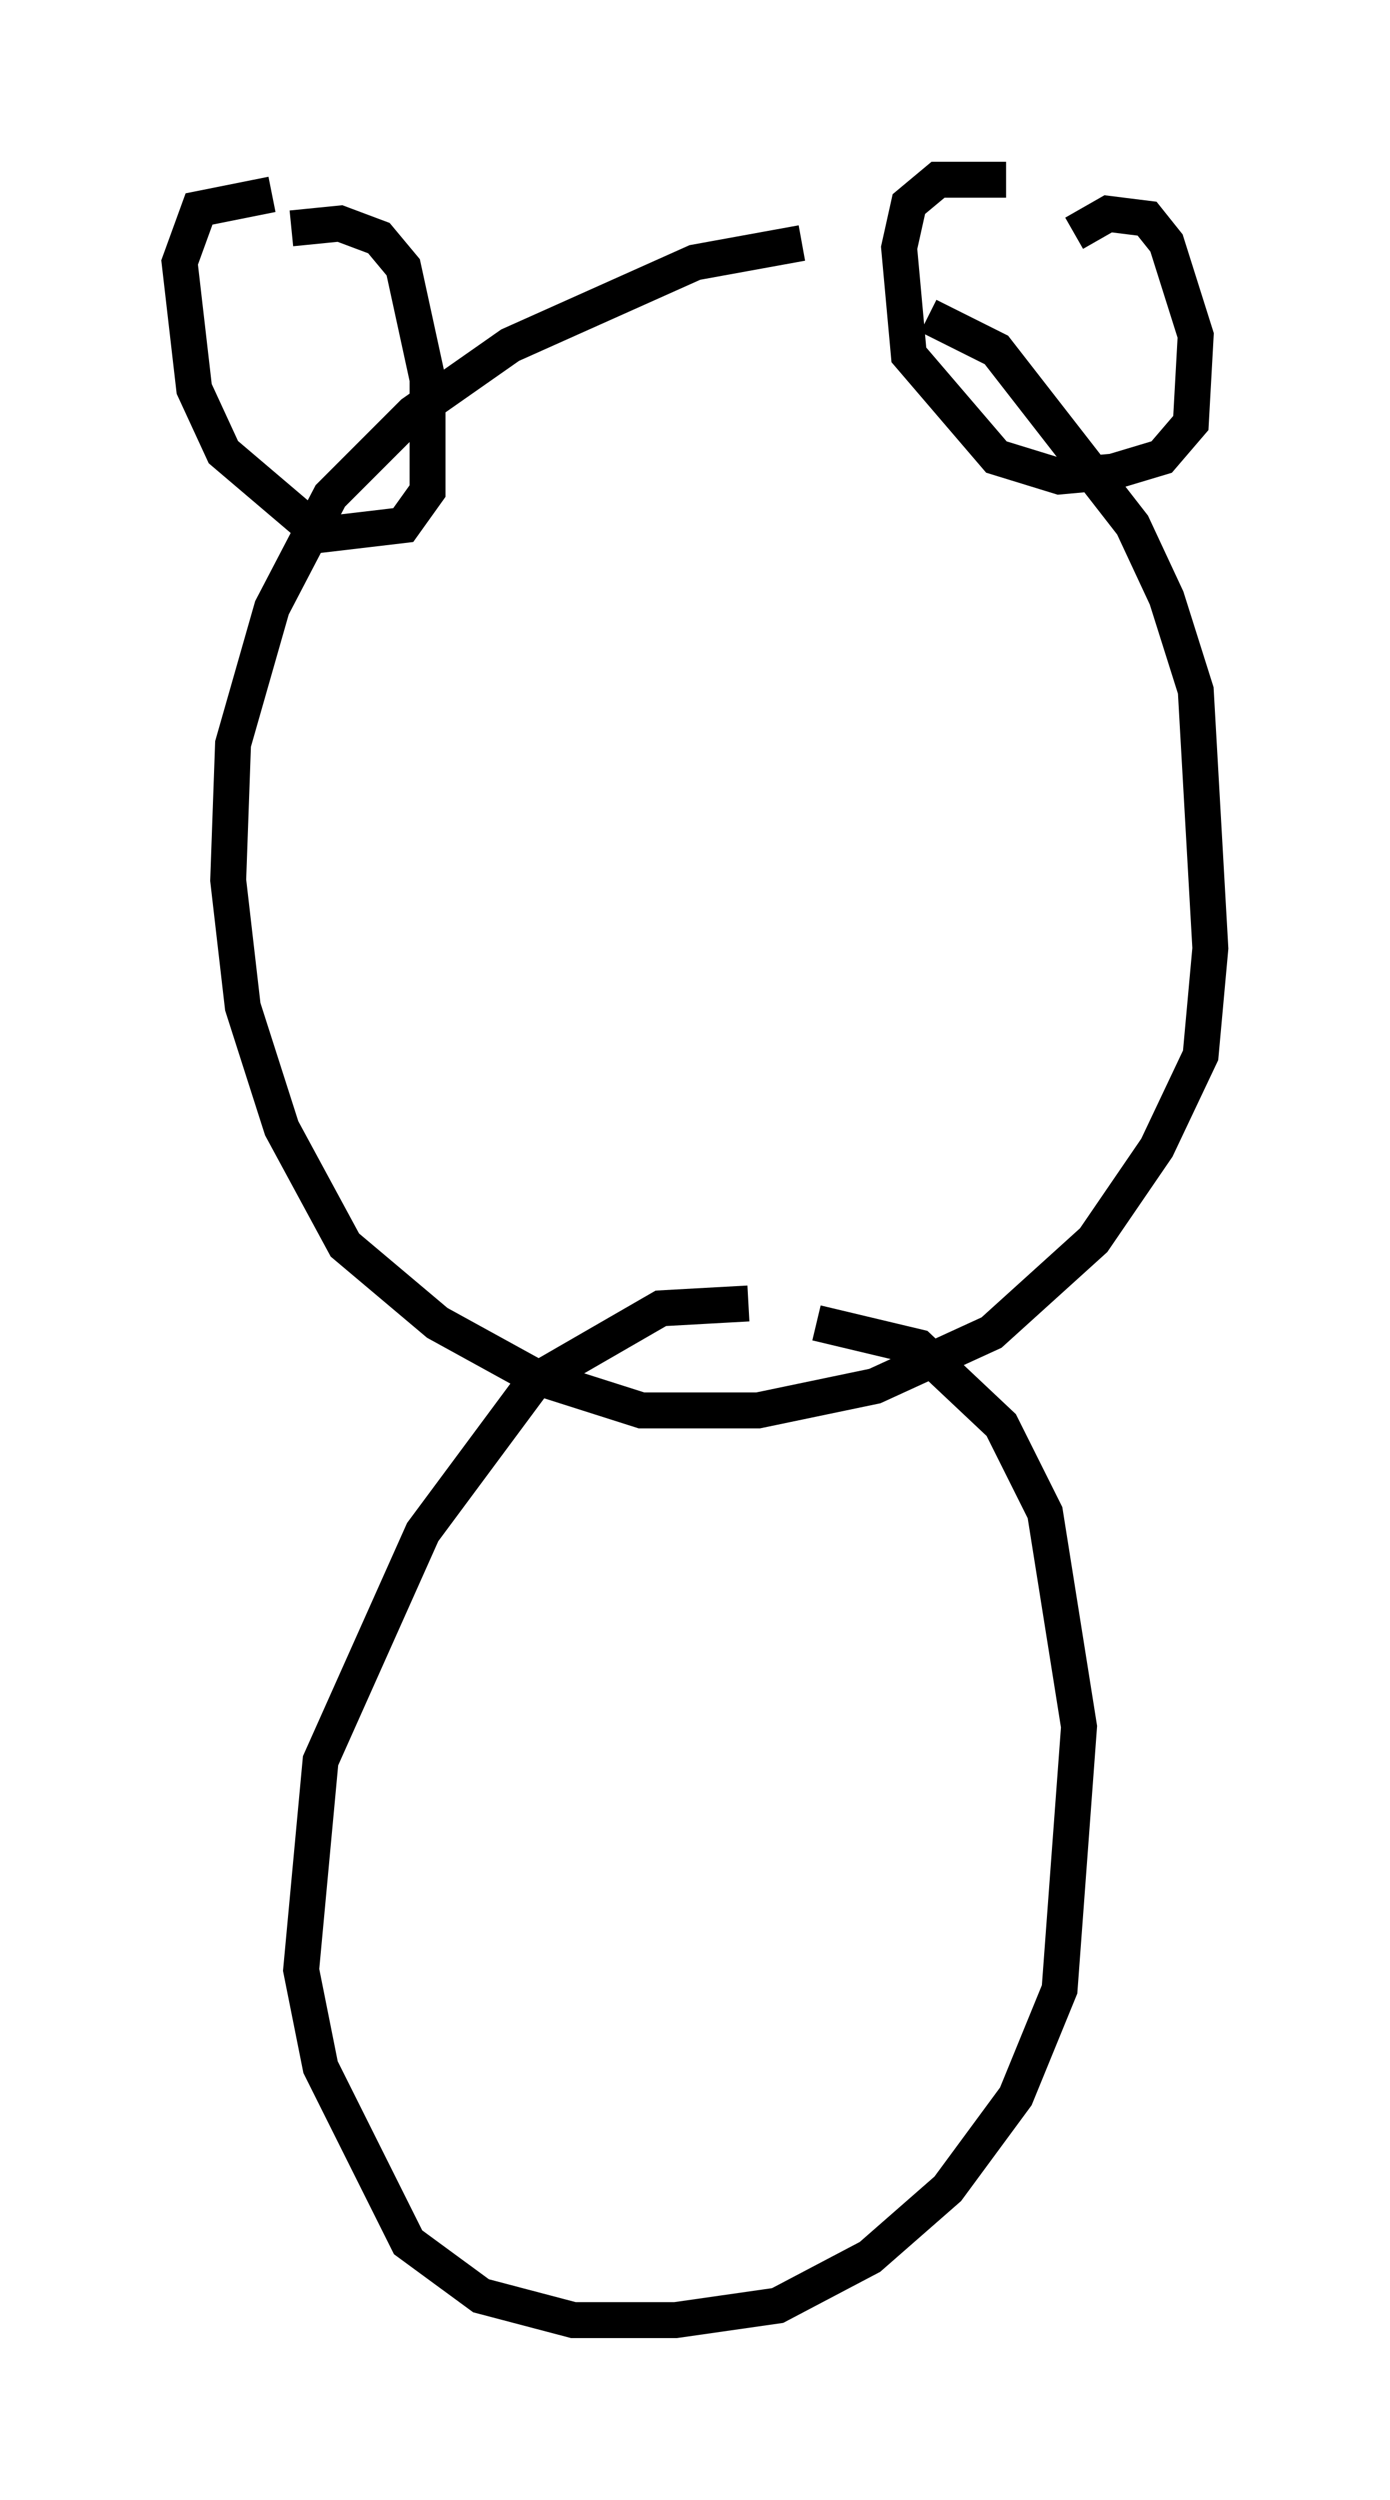 <?xml version="1.0" encoding="utf-8" ?>
<svg baseProfile="full" height="69.539" version="1.1" width="38.687" xmlns="http://www.w3.org/2000/svg" xmlns:ev="http://www.w3.org/2001/xml-events" xmlns:xlink="http://www.w3.org/1999/xlink"><defs /><rect fill="white" height="69.539" width="38.687" x="0" y="0" /><path d="M23.809, 9.059 m2.03, -0.271 l1.894, 0.947 3.789, 4.871 l0.947, 2.03 0.812, 2.571 l0.406, 7.172 -0.271, 2.977 l-1.218, 2.571 -1.759, 2.571 l-2.842, 2.571 -3.248, 1.488 l-3.248, 0.677 -3.248, 0.0 l-2.977, -0.947 -2.706, -1.488 l-2.571, -2.165 -1.759, -3.248 l-1.083, -3.383 -0.406, -3.518 l0.135, -3.789 1.083, -3.789 l1.624, -3.112 2.3, -2.3 l2.706, -1.894 5.142, -2.3 l2.977, -0.541 m7.578, -0.271 l0.947, -0.541 1.083, 0.135 l0.541, 0.677 0.812, 2.571 l-0.135, 2.436 -0.812, 0.947 l-1.353, 0.406 -1.488, 0.135 l-1.759, -0.541 -2.436, -2.842 l-0.271, -2.977 0.271, -1.218 l0.812, -0.677 1.894, 0.0 m-19.892, 1.353 l1.353, -0.135 1.083, 0.406 l0.677, 0.812 0.677, 3.112 l0.0, 3.112 -0.677, 0.947 l-2.3, 0.271 -2.706, -2.3 l-0.812, -1.759 -0.406, -3.518 l0.541, -1.488 2.03, -0.406 m15.155, 31.393 l2.842, 0.677 2.3, 2.165 l1.218, 2.436 0.947, 5.954 l-0.541, 7.307 -1.218, 2.977 l-1.894, 2.571 -2.165, 1.894 l-2.571, 1.353 -2.842, 0.406 l-2.842, 0.0 -2.571, -0.677 l-2.03, -1.488 -2.436, -4.871 l-0.541, -2.706 0.541, -5.819 l2.842, -6.36 3.112, -4.195 l3.518, -2.03 2.436, -0.135 " fill="none" stroke="black" stroke-width="1" /></svg>